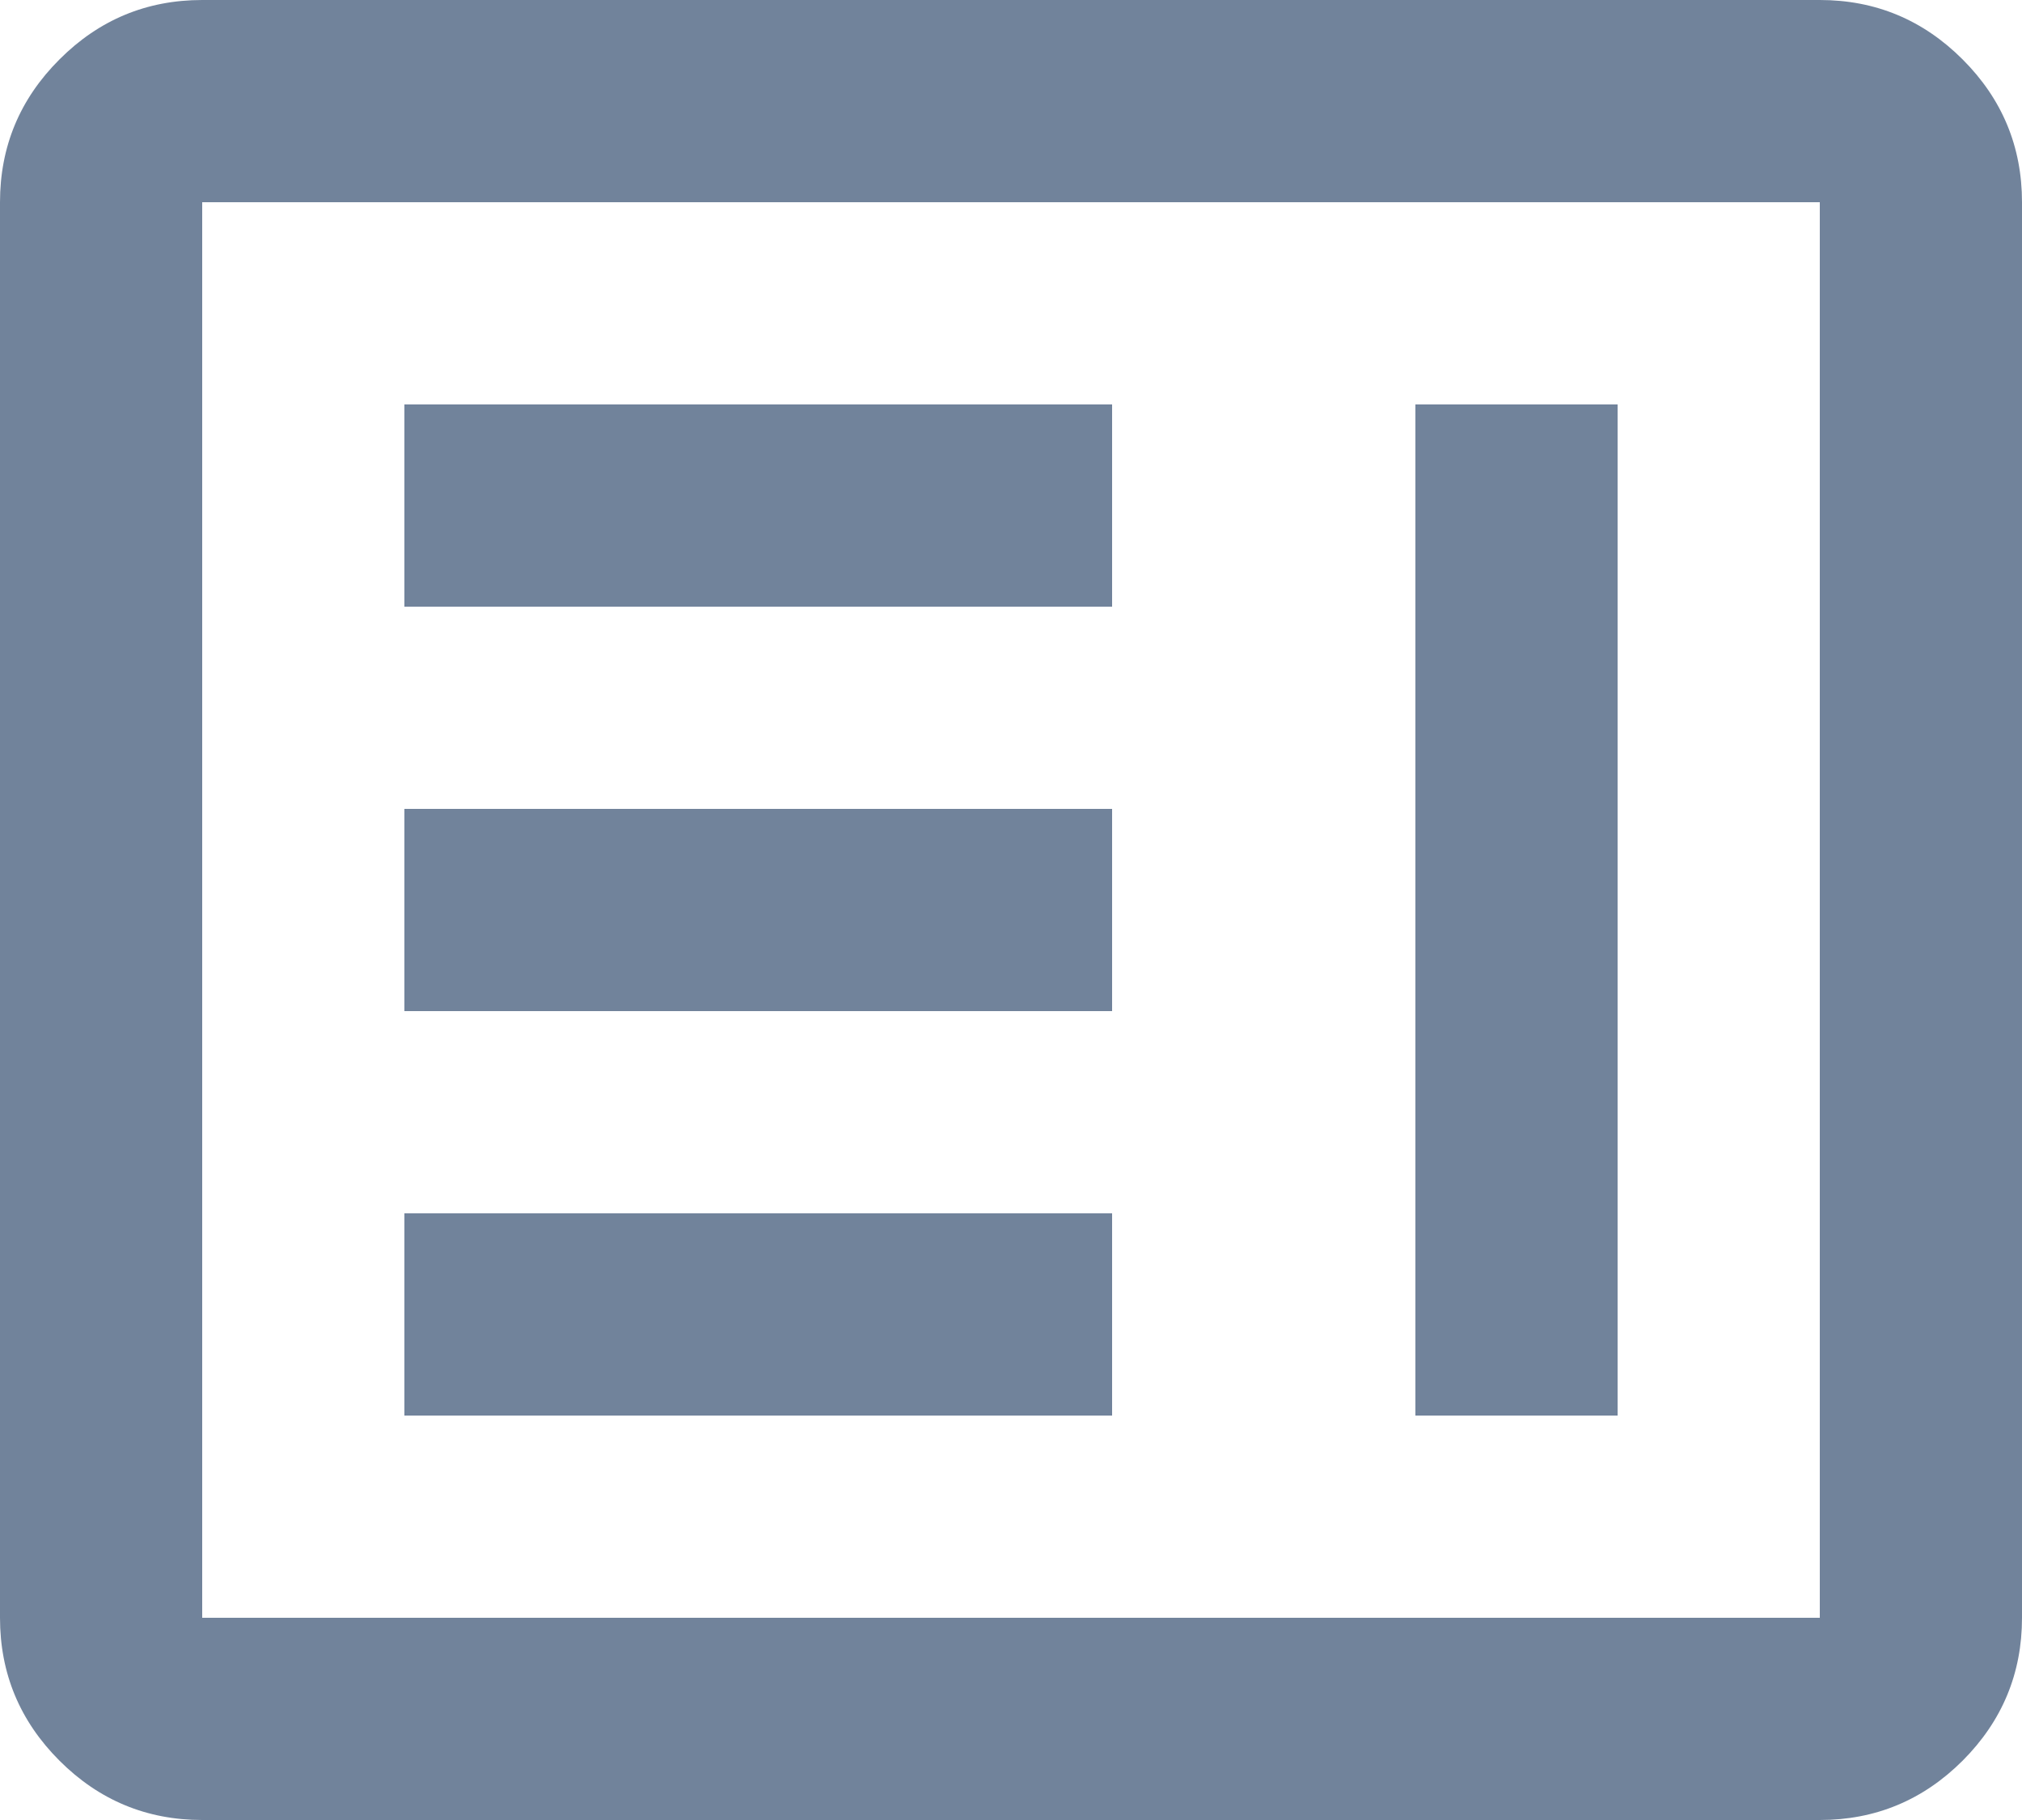 <svg width="20" height="18" viewBox="0 0 20 18" fill="none" xmlns="http://www.w3.org/2000/svg">
<path d="M4 14H11V12H4V14ZM14 14H16V4H14V14ZM4 10H11V8H4V10ZM4 6H11V4H4V6ZM2 18C1.45 18 0.979 17.804 0.588 17.413C0.196 17.021 0 16.55 0 16V2C0 1.45 0.196 0.979 0.588 0.588C0.979 0.196 1.45 0 2 0H18C18.55 0 19.021 0.196 19.413 0.588C19.804 0.979 20 1.45 20 2V16C20 16.55 19.804 17.021 19.413 17.413C19.021 17.804 18.55 18 18 18H2ZM2 16H18V2H2V16Z" fill="#71839B"/>
</svg>
